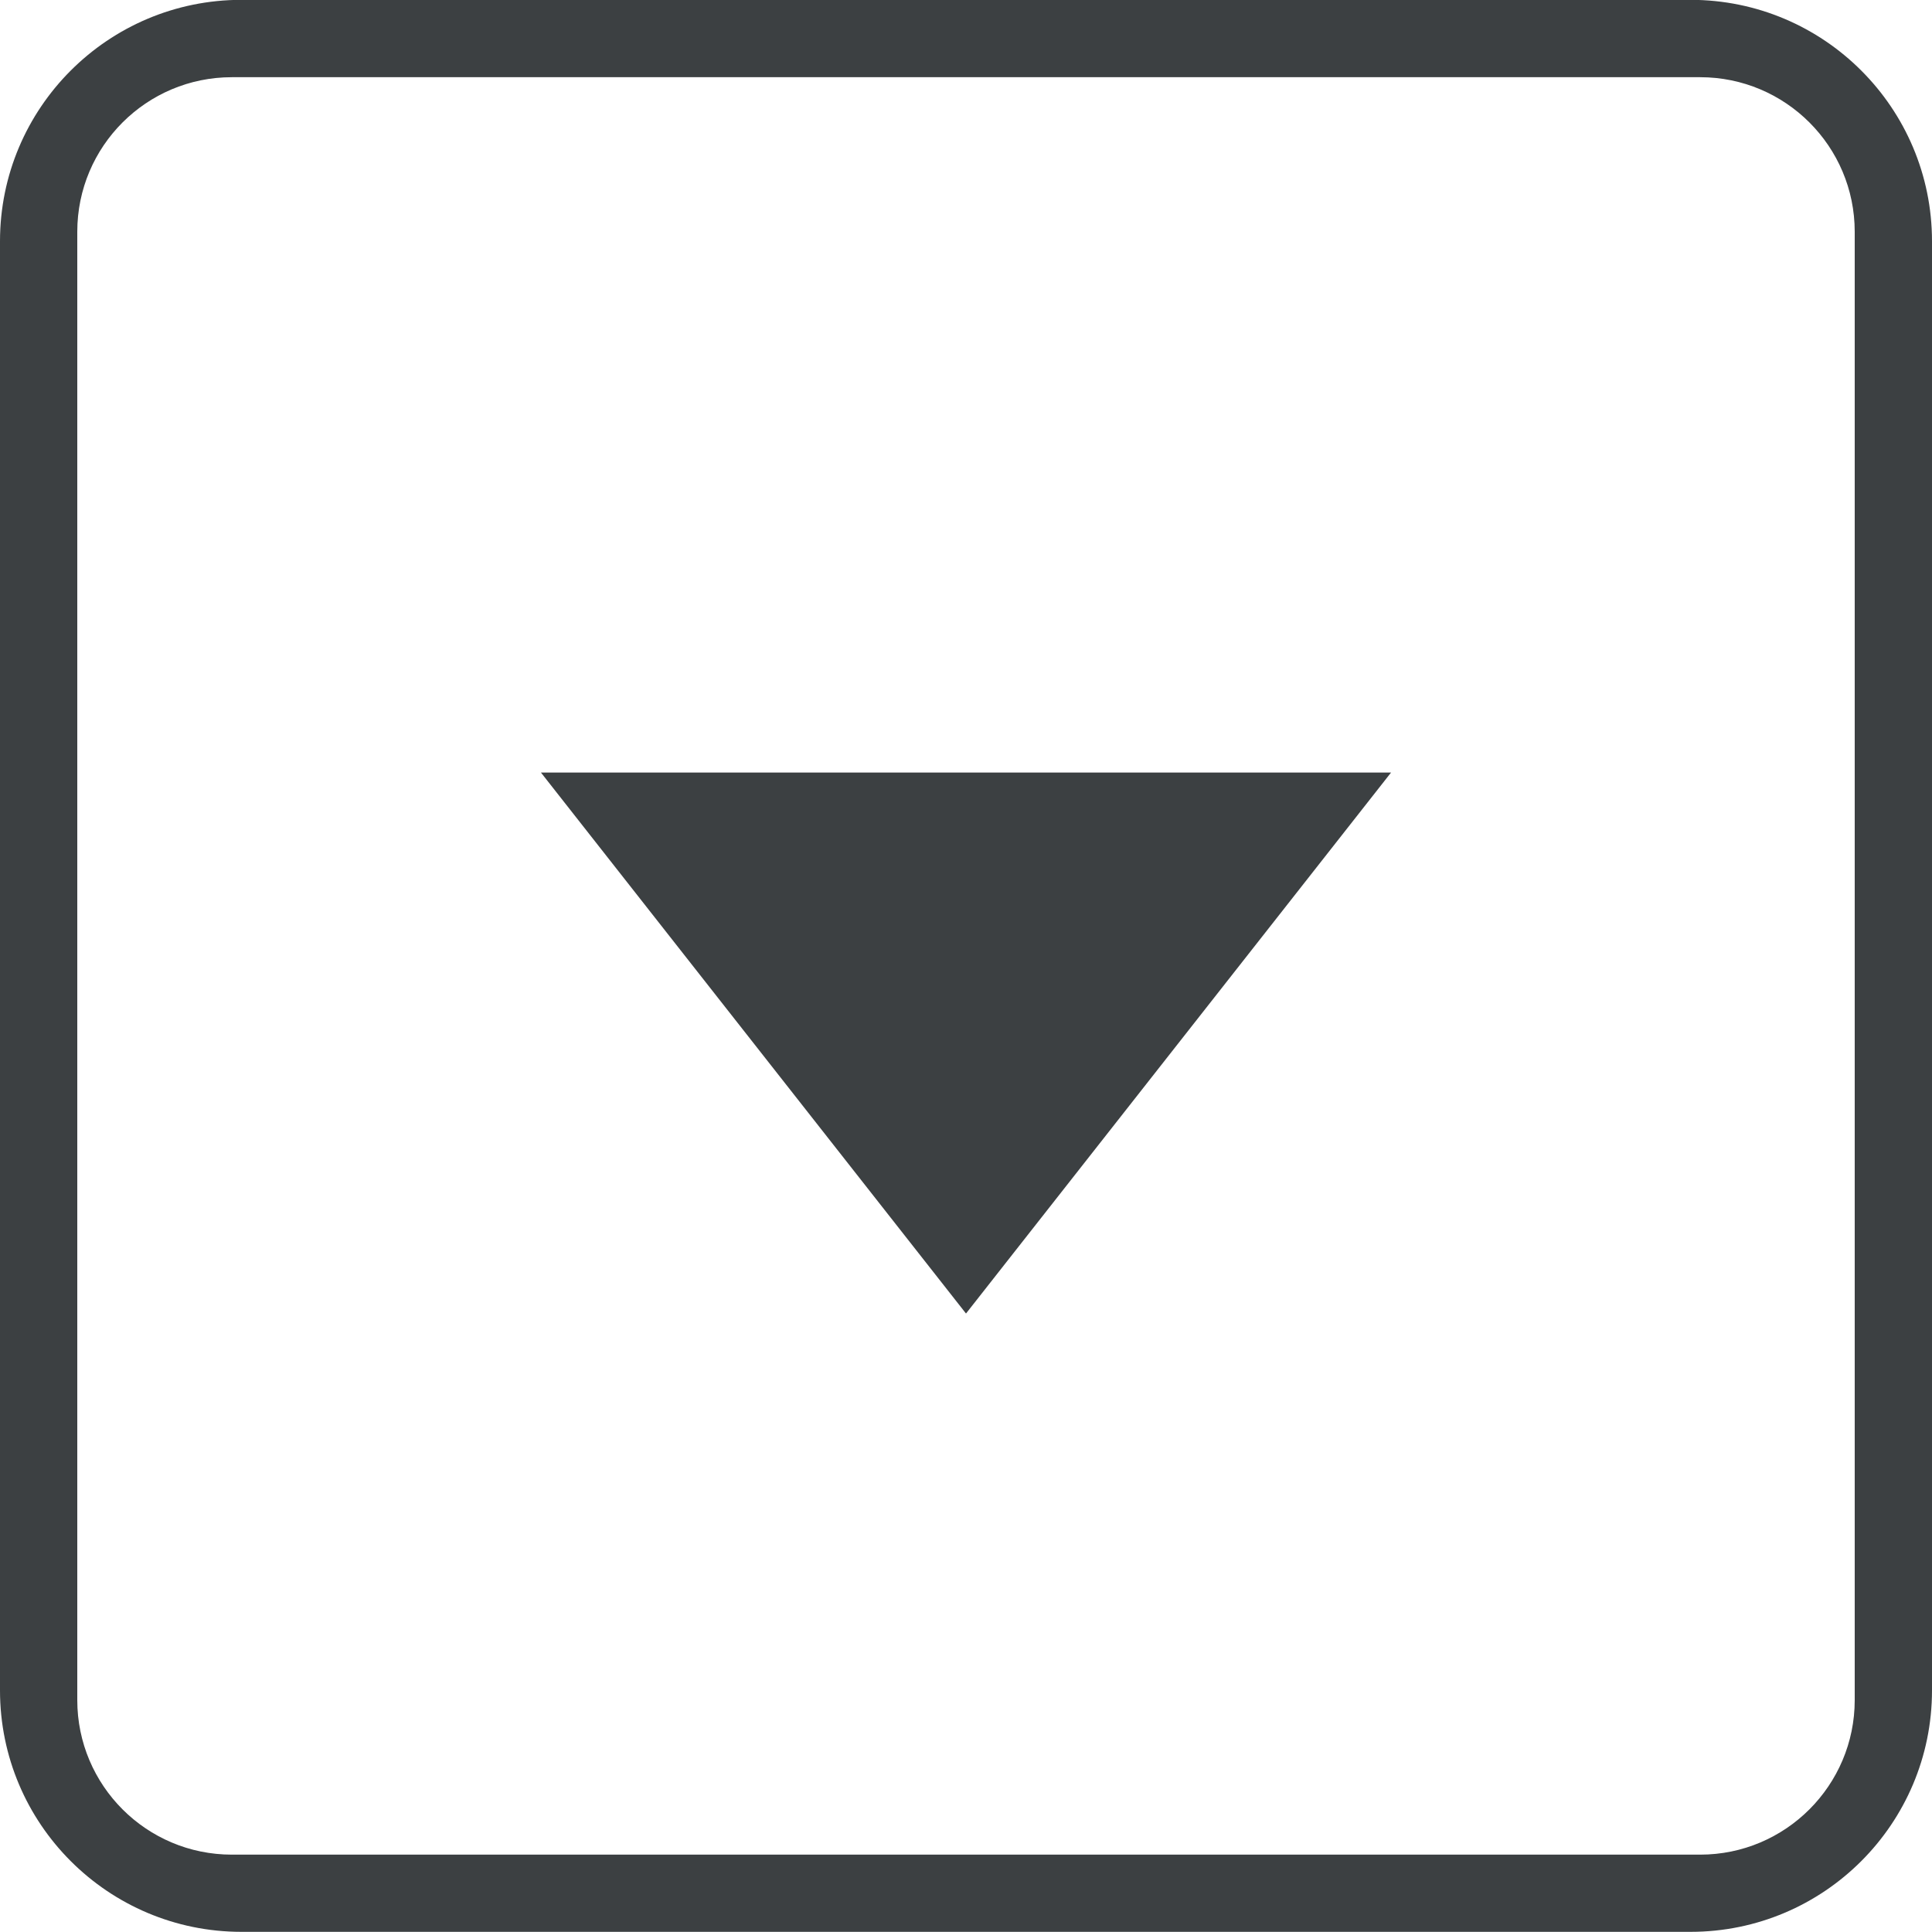 <svg xmlns="http://www.w3.org/2000/svg" xmlns:xlink="http://www.w3.org/1999/xlink" preserveAspectRatio="xMidYMid" width="25" height="25" viewBox="0 0 25 25">
  <defs>
    <style>
      .cls-1 {
        fill: #3c4042;
        fill-rule: evenodd;
      }
    </style>
  </defs>
  <path d="M21.875,24.998 L3.125,24.998 C1.399,24.998 -0.000,23.599 -0.000,21.873 L-0.000,3.122 C-0.000,1.397 1.399,-0.002 3.125,-0.002 L21.875,-0.002 C23.601,-0.002 25.000,1.397 25.000,3.122 L25.000,21.873 C25.000,23.599 23.601,24.998 21.875,24.998 ZM24.000,2.999 C24.000,1.894 23.104,0.999 22.000,0.999 L3.000,0.999 C1.895,0.999 1.000,1.894 1.000,2.999 L1.000,21.999 C1.000,23.103 1.895,23.999 3.000,23.999 L22.000,23.999 C23.104,23.999 24.000,23.103 24.000,21.999 L24.000,2.999 ZM7.000,9.997 L18.000,9.997 L12.500,16.997 L7.000,9.997 Z" class="cls-1"/>
</svg>
